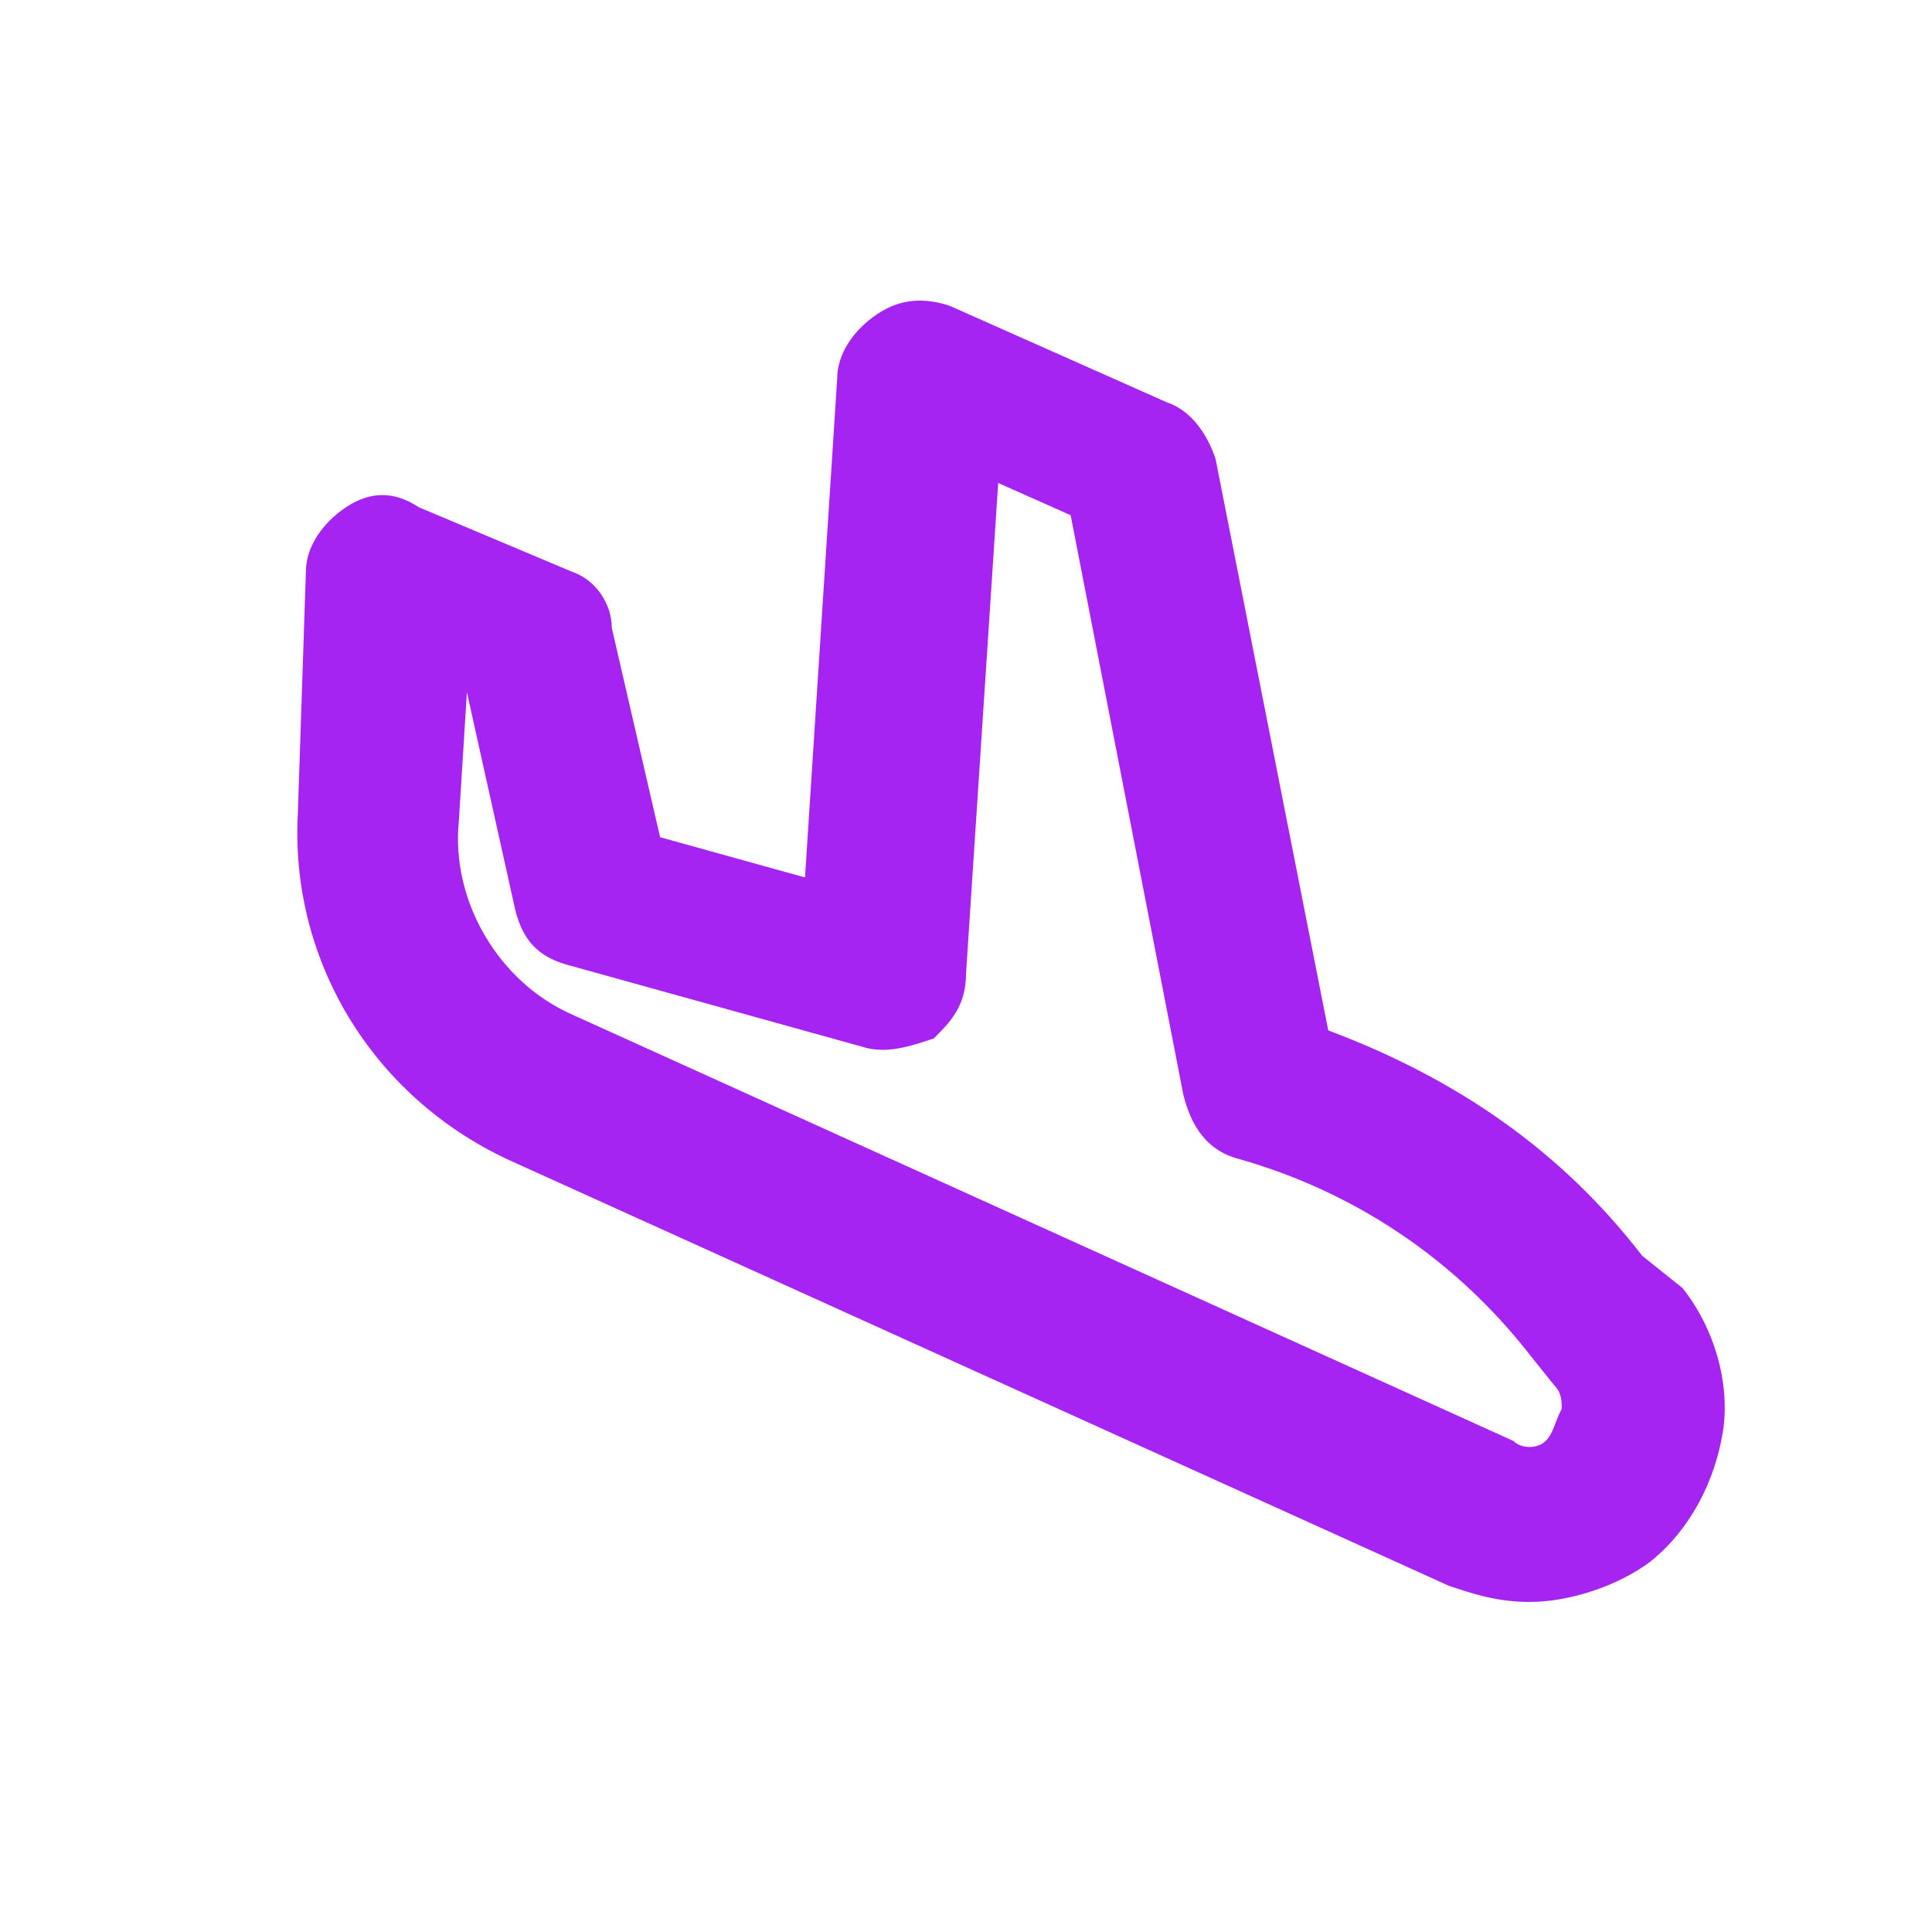 <svg xmlns="http://www.w3.org/2000/svg" viewBox="0 0 24 24" id="Arrival">
  <path d="M20.4 15.6c-1-1.3-2.3-2.2-3.9-2.8l-1.4-7.1c-.1-.3-.3-.6-.6-.7l-2.7-1.2c-.3-.1-.6-.1-.9.1-.3.2-.5.5-.5.8l-.4 6.2-1.8-.5-.6-2.6c0-.3-.2-.6-.5-.7l-1.9-.8c-.3-.2-.6-.2-.9 0-.3.2-.5.5-.5.8l-.1 3c-.1 1.8.9 3.5 2.6 4.3L18 19.7c.3.1.6.2 1 .2.5 0 1.1-.2 1.5-.5.5-.4.8-1 .9-1.6.1-.6-.1-1.3-.5-1.8l-.5-.4zm-1.2 2.3c-.1.1-.3.1-.4 0L7.1 12.6c-.9-.4-1.5-1.4-1.4-2.4l.1-1.6.6 2.7c.1.4.3.6.7.7l3.6 1c.3.1.6 0 .9-.1.2-.2.4-.4.4-.8l.4-6.1.9.4 1.4 7.2c.1.4.3.7.7.8 1.4.4 2.6 1.2 3.5 2.3l.4.5c.1.1.1.2.1.3-.1.2-.1.3-.2.4z" fill="#a524f1" class="color000000 svgShape"></path>
</svg>
